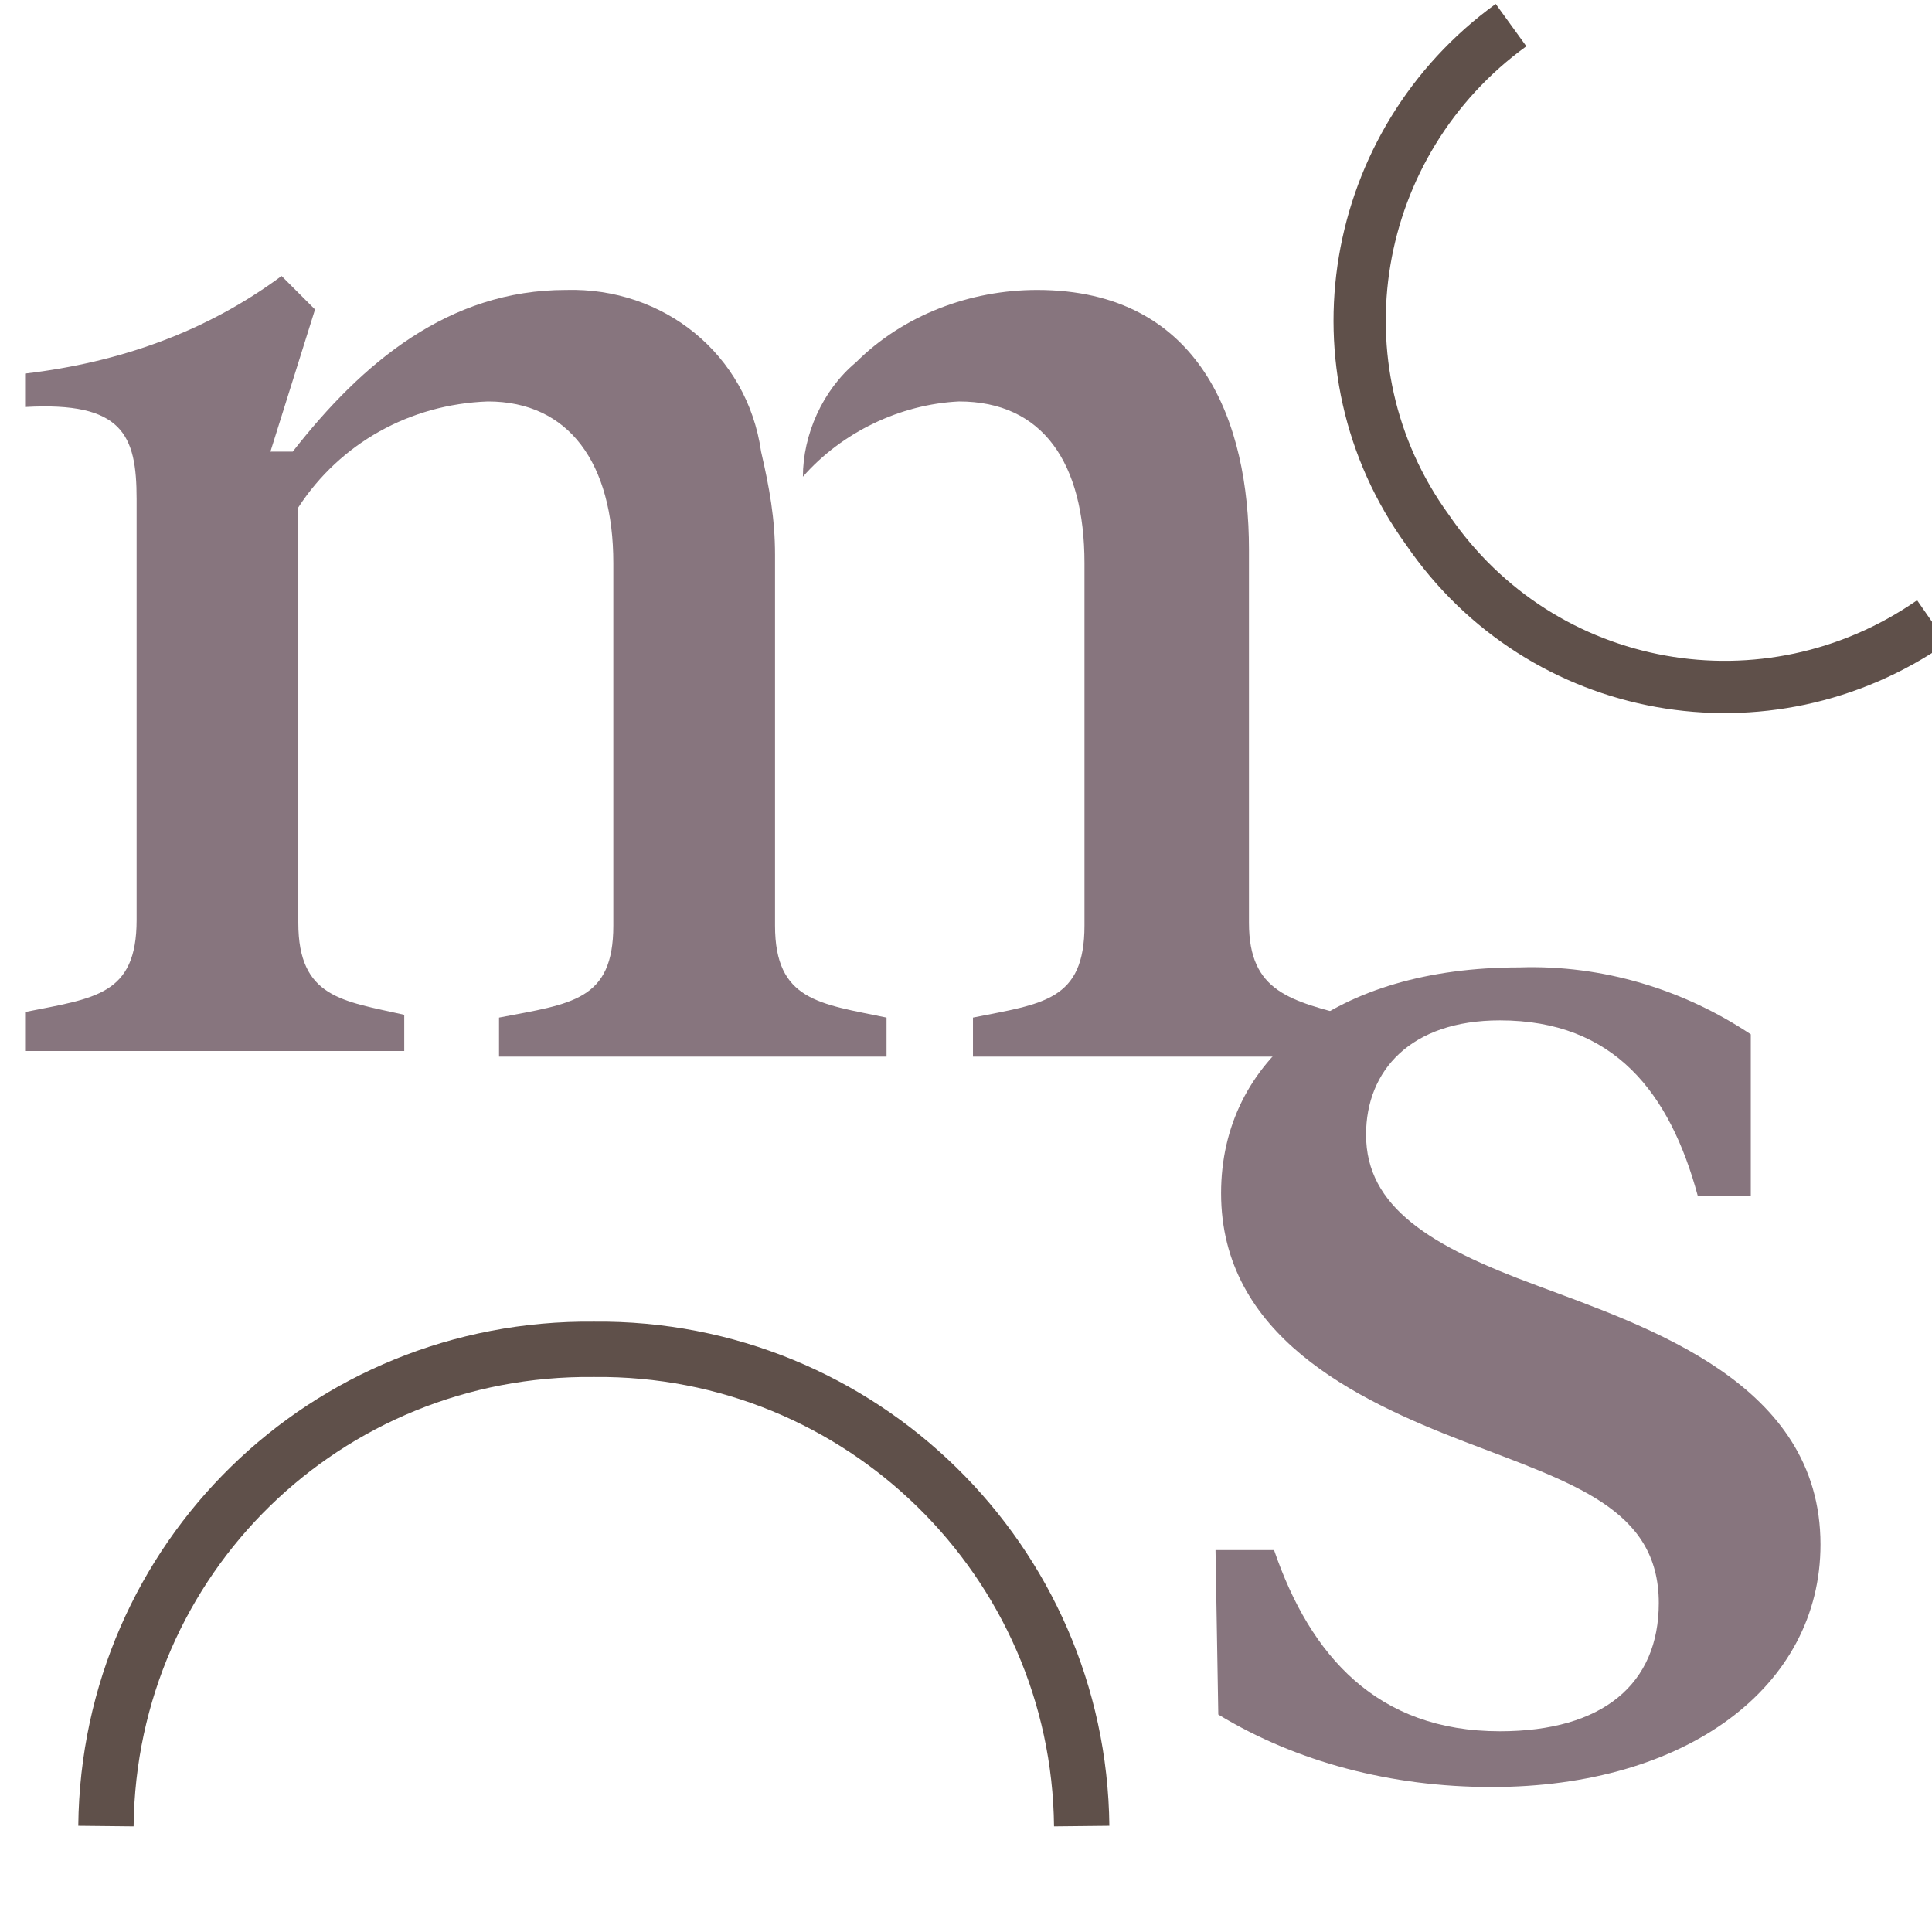 <?xml version="1.0" encoding="utf-8"?>
<!-- Generator: Adobe Illustrator 26.1.0, SVG Export Plug-In . SVG Version: 6.00 Build 0)  -->
<svg version="1.1" id="Capa_1" xmlns="http://www.w3.org/2000/svg" xmlns:xlink="http://www.w3.org/1999/xlink" x="0px" y="0px"
	 viewBox="0 0 69.3 69.3" style="enable-background:new 0 0 69.3 69.3;" xml:space="preserve">
<style type="text/css">
	.st0{fill:#87757E;}
	.st1{fill:none;stroke:#5F504A;stroke-width:1.985;stroke-linejoin:round;}
	.st2{fill:none;stroke:#5F504A;stroke-width:1.874;stroke-linejoin:round;}
</style>
<g id="Capa_2_00000139979951652312127330000008989351134791751871_">
	<g id="Capa_1-2">
		<path class="st0" d="M43.7,61.5l-0.1-5.9h2.1c1.3,3.8,3.7,6.5,8.1,6.5c3.7,0,5.7-1.7,5.7-4.6c0-3.4-3.1-4.3-7-5.8
			s-8.7-3.8-8.7-8.9c0-4.8,4.1-8.1,10.7-8.1c3-0.1,5.9,0.8,8.3,2.4v5.8h-1.9c-1-3.7-3-6.3-7.1-6.3c-3.2,0-4.8,1.8-4.8,4.1
			c0,2.6,2.3,4,6.1,5.4c4,1.5,10.2,3.5,10.2,9.3c0,5.1-4.8,8.7-11.8,8.7C49.9,64.1,46.5,63.2,43.7,61.5z"/>
		<path class="st0" d="M27.8,19.9c0-1.3-0.2-2.4-0.5-3.7c-0.5-3.5-3.5-5.9-7-5.8c-4.2,0-7.3,2.6-9.8,5.8H9.7l1.6-5.1l-1.2-1.2
			c-2.7,2-5.8,3.1-9.2,3.5v1.2c3.5-0.2,4,1,4,3.3V33c0,2.7-1.5,2.8-4,3.3v1.4h13.6v-1.3c-2.2-0.5-3.8-0.6-3.8-3.3V18.2
			c1.5-2.3,4-3.7,6.8-3.8c2.9,0,4.5,2.2,4.5,5.8v13c0,2.7-1.5,2.8-4.1,3.3v1.4h13.9v-1.4c-2.4-0.5-4-0.6-4-3.3L27.8,19.9"/>
		<path class="st0" d="M44.8,33.1V19.7c0-4.5-1.7-9.3-7.6-9.3c-2.4,0-4.8,0.9-6.5,2.6c-1.2,1-1.9,2.6-1.9,4.1l0,0
			c1.4-1.6,3.5-2.6,5.6-2.7c3,0,4.5,2.2,4.5,5.8v13c0,2.7-1.5,2.8-4,3.3v1.4h13.7v-1.4C46.3,35.9,44.8,35.6,44.8,33.1z"/>
		<path class="st1" d="M3.8,65.5c0.1-9.6,7.9-17.2,17.5-17.1c9.6-0.1,17.4,7.6,17.5,17.1"/>
		<path class="st2" d="M69.3,22.3c-5.9,4.1-14,2.7-18.1-3.3l0,0C47,13.2,48.4,5.1,54.2,0.9"/>
	</g>
</g>
</svg>
